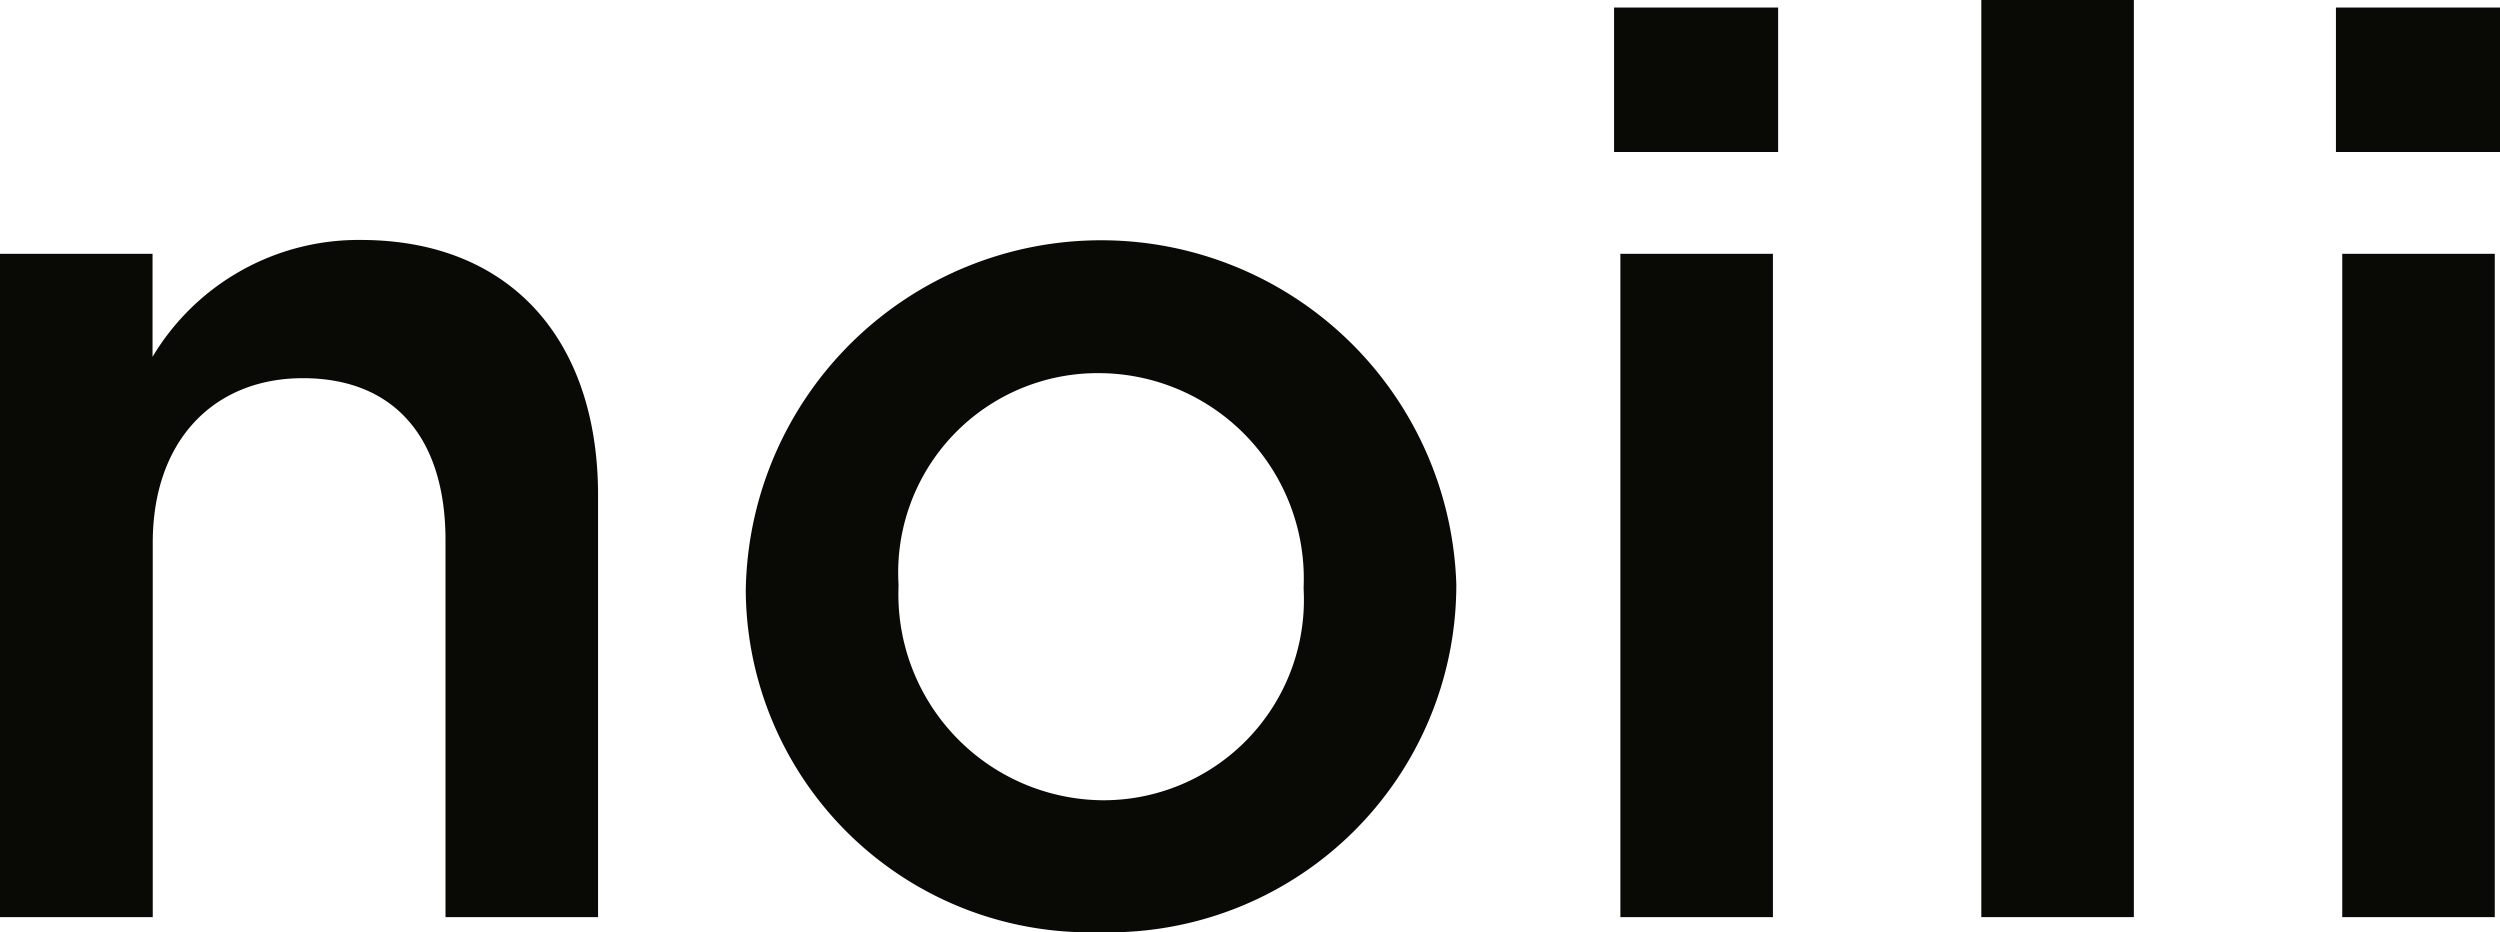 <svg xmlns="http://www.w3.org/2000/svg" width="59" height="22" viewBox="0 0 59 22">
  <g id="Group_4" data-name="Group 4" transform="translate(-72 -50)">
    <path id="Path_33" data-name="Path 33" d="M72,60.989h3.6v2.432a5.662,5.662,0,0,1,4.914-2.758c3.544,0,5.6,2.372,5.6,6.019v9.962h-3.6V67.749c0-2.431-1.221-3.824-3.366-3.824-2.084,0-3.543,1.452-3.543,3.884v8.836H72Z" transform="translate(0 -5)" fill="#090906"/>
    <path id="Path_34" data-name="Path 34" d="M102.766,68.905v-.058a4.849,4.849,0,0,0-4.825-5.041,4.707,4.707,0,0,0-4.736,4.98v.06a4.861,4.861,0,0,0,4.8,5.04A4.732,4.732,0,0,0,102.766,68.905Zm-13.164,0v-.058a8.387,8.387,0,0,1,16.767-.06v.06A8.2,8.2,0,0,1,97.941,77,8.116,8.116,0,0,1,89.6,68.905Z" transform="translate(0 -5)" fill="#090906"/>
    <path id="Path_35" data-name="Path 35" d="M110.241,60.989h3.6V76.644h-3.6Zm-.149-5.811h3.872v3.409h-3.872V55.178Z" transform="translate(0 -5)" fill="#090906"/>
    <path id="Path_36" data-name="Path 36" d="M118.759,55h3.6V76.644h-3.6Z" transform="translate(0 -5)" fill="#090906"/>
    <path id="Path_37" data-name="Path 37" d="M127.277,60.989h3.6V76.644h-3.6Zm-.149-5.811H131v3.409h-3.872V55.178Z" transform="translate(0 -5)" fill="#090906"/>
  </g>
</svg>
